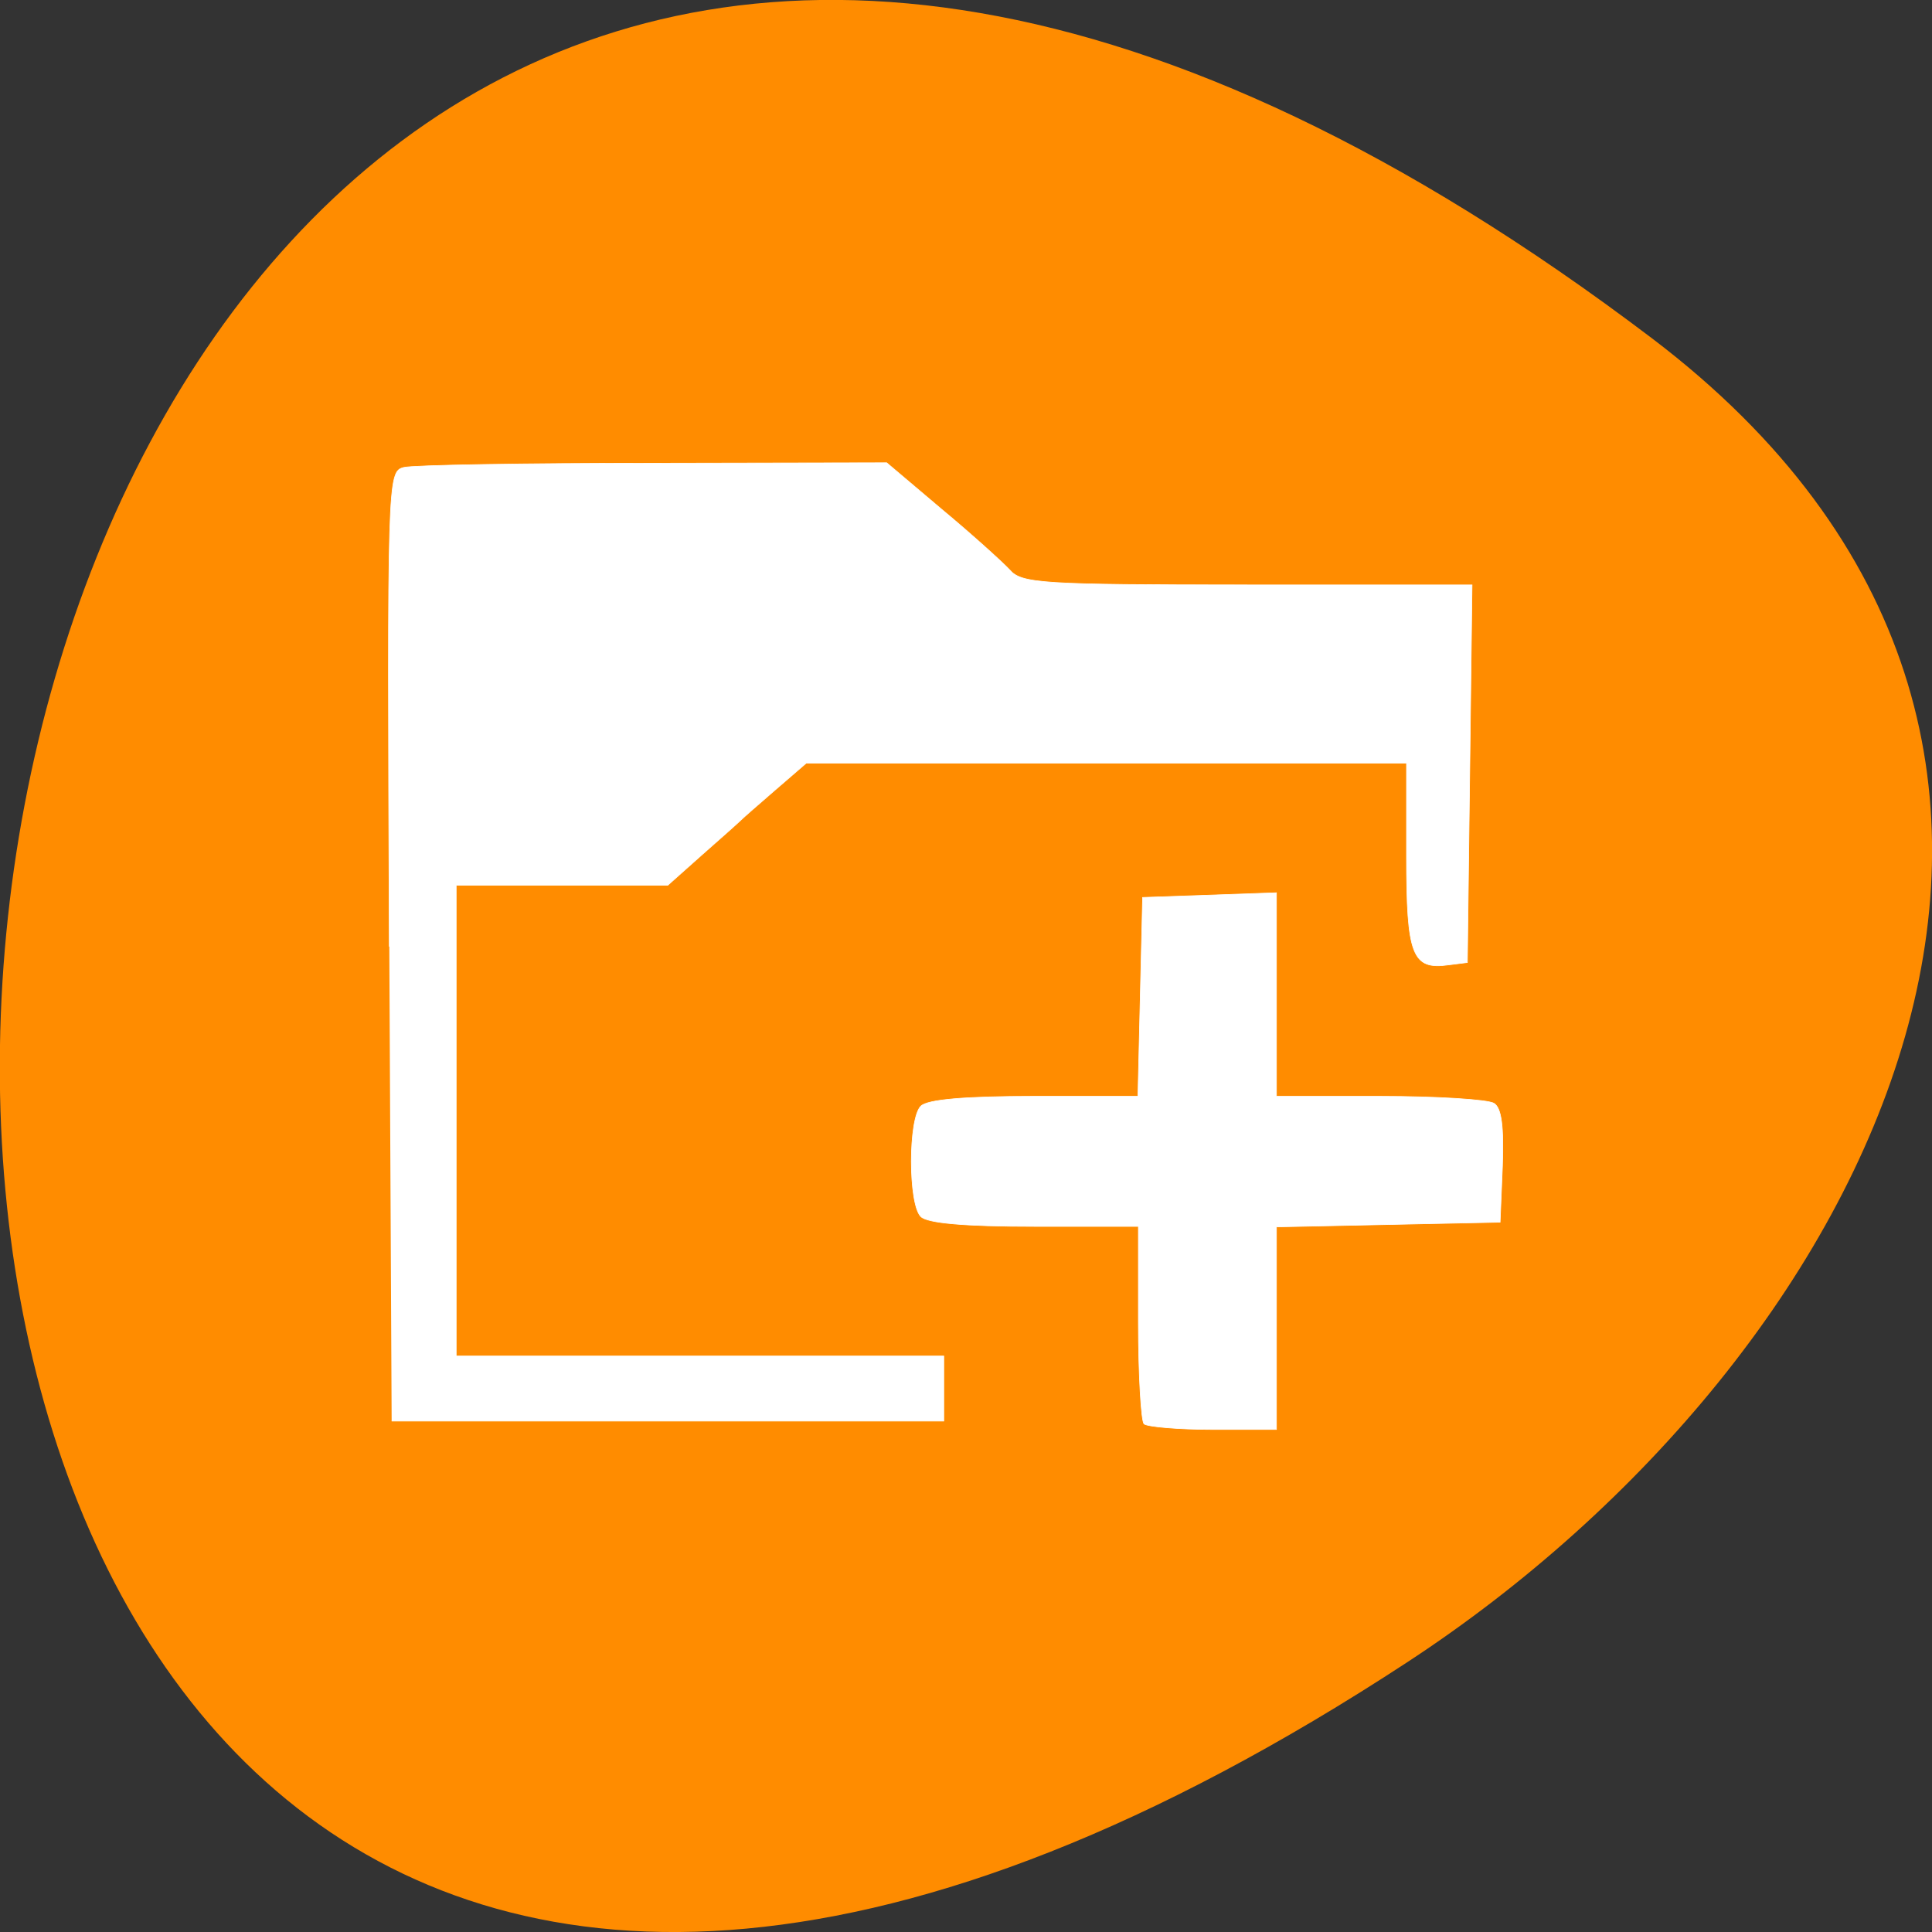 <svg xmlns="http://www.w3.org/2000/svg" viewBox="0 0 16 16"><rect x="0" y="0" width="16" height="16" fill="#333333" stroke="none"/><path d="m 13.68 2.801 c -16.648 -12.613 -19.02 22.1 -2.02 10.961 c 3.875 -2.539 6.43 -7.617 2.02 -10.961" fill="#ff8c00"/><g fill="#fff" stroke="#fff" stroke-width="0.087" transform="scale(0.062)"><path d="m 52 126.44 c -0.25 -62.62 -0.25 -63.44 1.938 -64 c 1.188 -0.313 16.188 -0.563 33.31 -0.563 l 31.19 -0.063 l 7.313 6.188 c 4.063 3.375 8.125 7.06 9.125 8.125 c 1.563 1.813 4.188 2 31.75 2 h 30 l -0.313 25.19 l -0.313 25.25 l -2.5 0.313 c -4.875 0.688 -5.625 -1.25 -5.625 -14.563 v -12.375 h -80.19 l -4.125 3.563 c -2.25 1.938 -4.313 3.75 -4.625 4.063 c -0.313 0.313 -2.625 2.375 -5.188 4.625 l -4.563 4.063 h -28.25 v 62.875 h 65.13 v 8.688 h -73.75"/><path d="m 152.81 190.19 c -0.375 -0.375 -0.75 -6.5 -0.75 -13.563 v -12.813 h -13.875 c -9.375 0 -14.313 -0.438 -15.188 -1.313 c -1.688 -1.688 -1.688 -13.06 0 -14.75 c 0.875 -0.875 5.813 -1.313 15.188 -1.313 h 13.813 l 0.313 -13.313 l 0.313 -13.25 l 17.875 -0.625 v 27.19 h 13.875 c 7.563 0 14.438 0.438 15.188 0.938 c 1 0.625 1.313 3.125 1.125 8.375 l -0.313 7.5 l -29.875 0.625 v 27.06 h -8.5 c -4.625 0 -8.813 -0.375 -9.188 -0.75"/></g></svg>